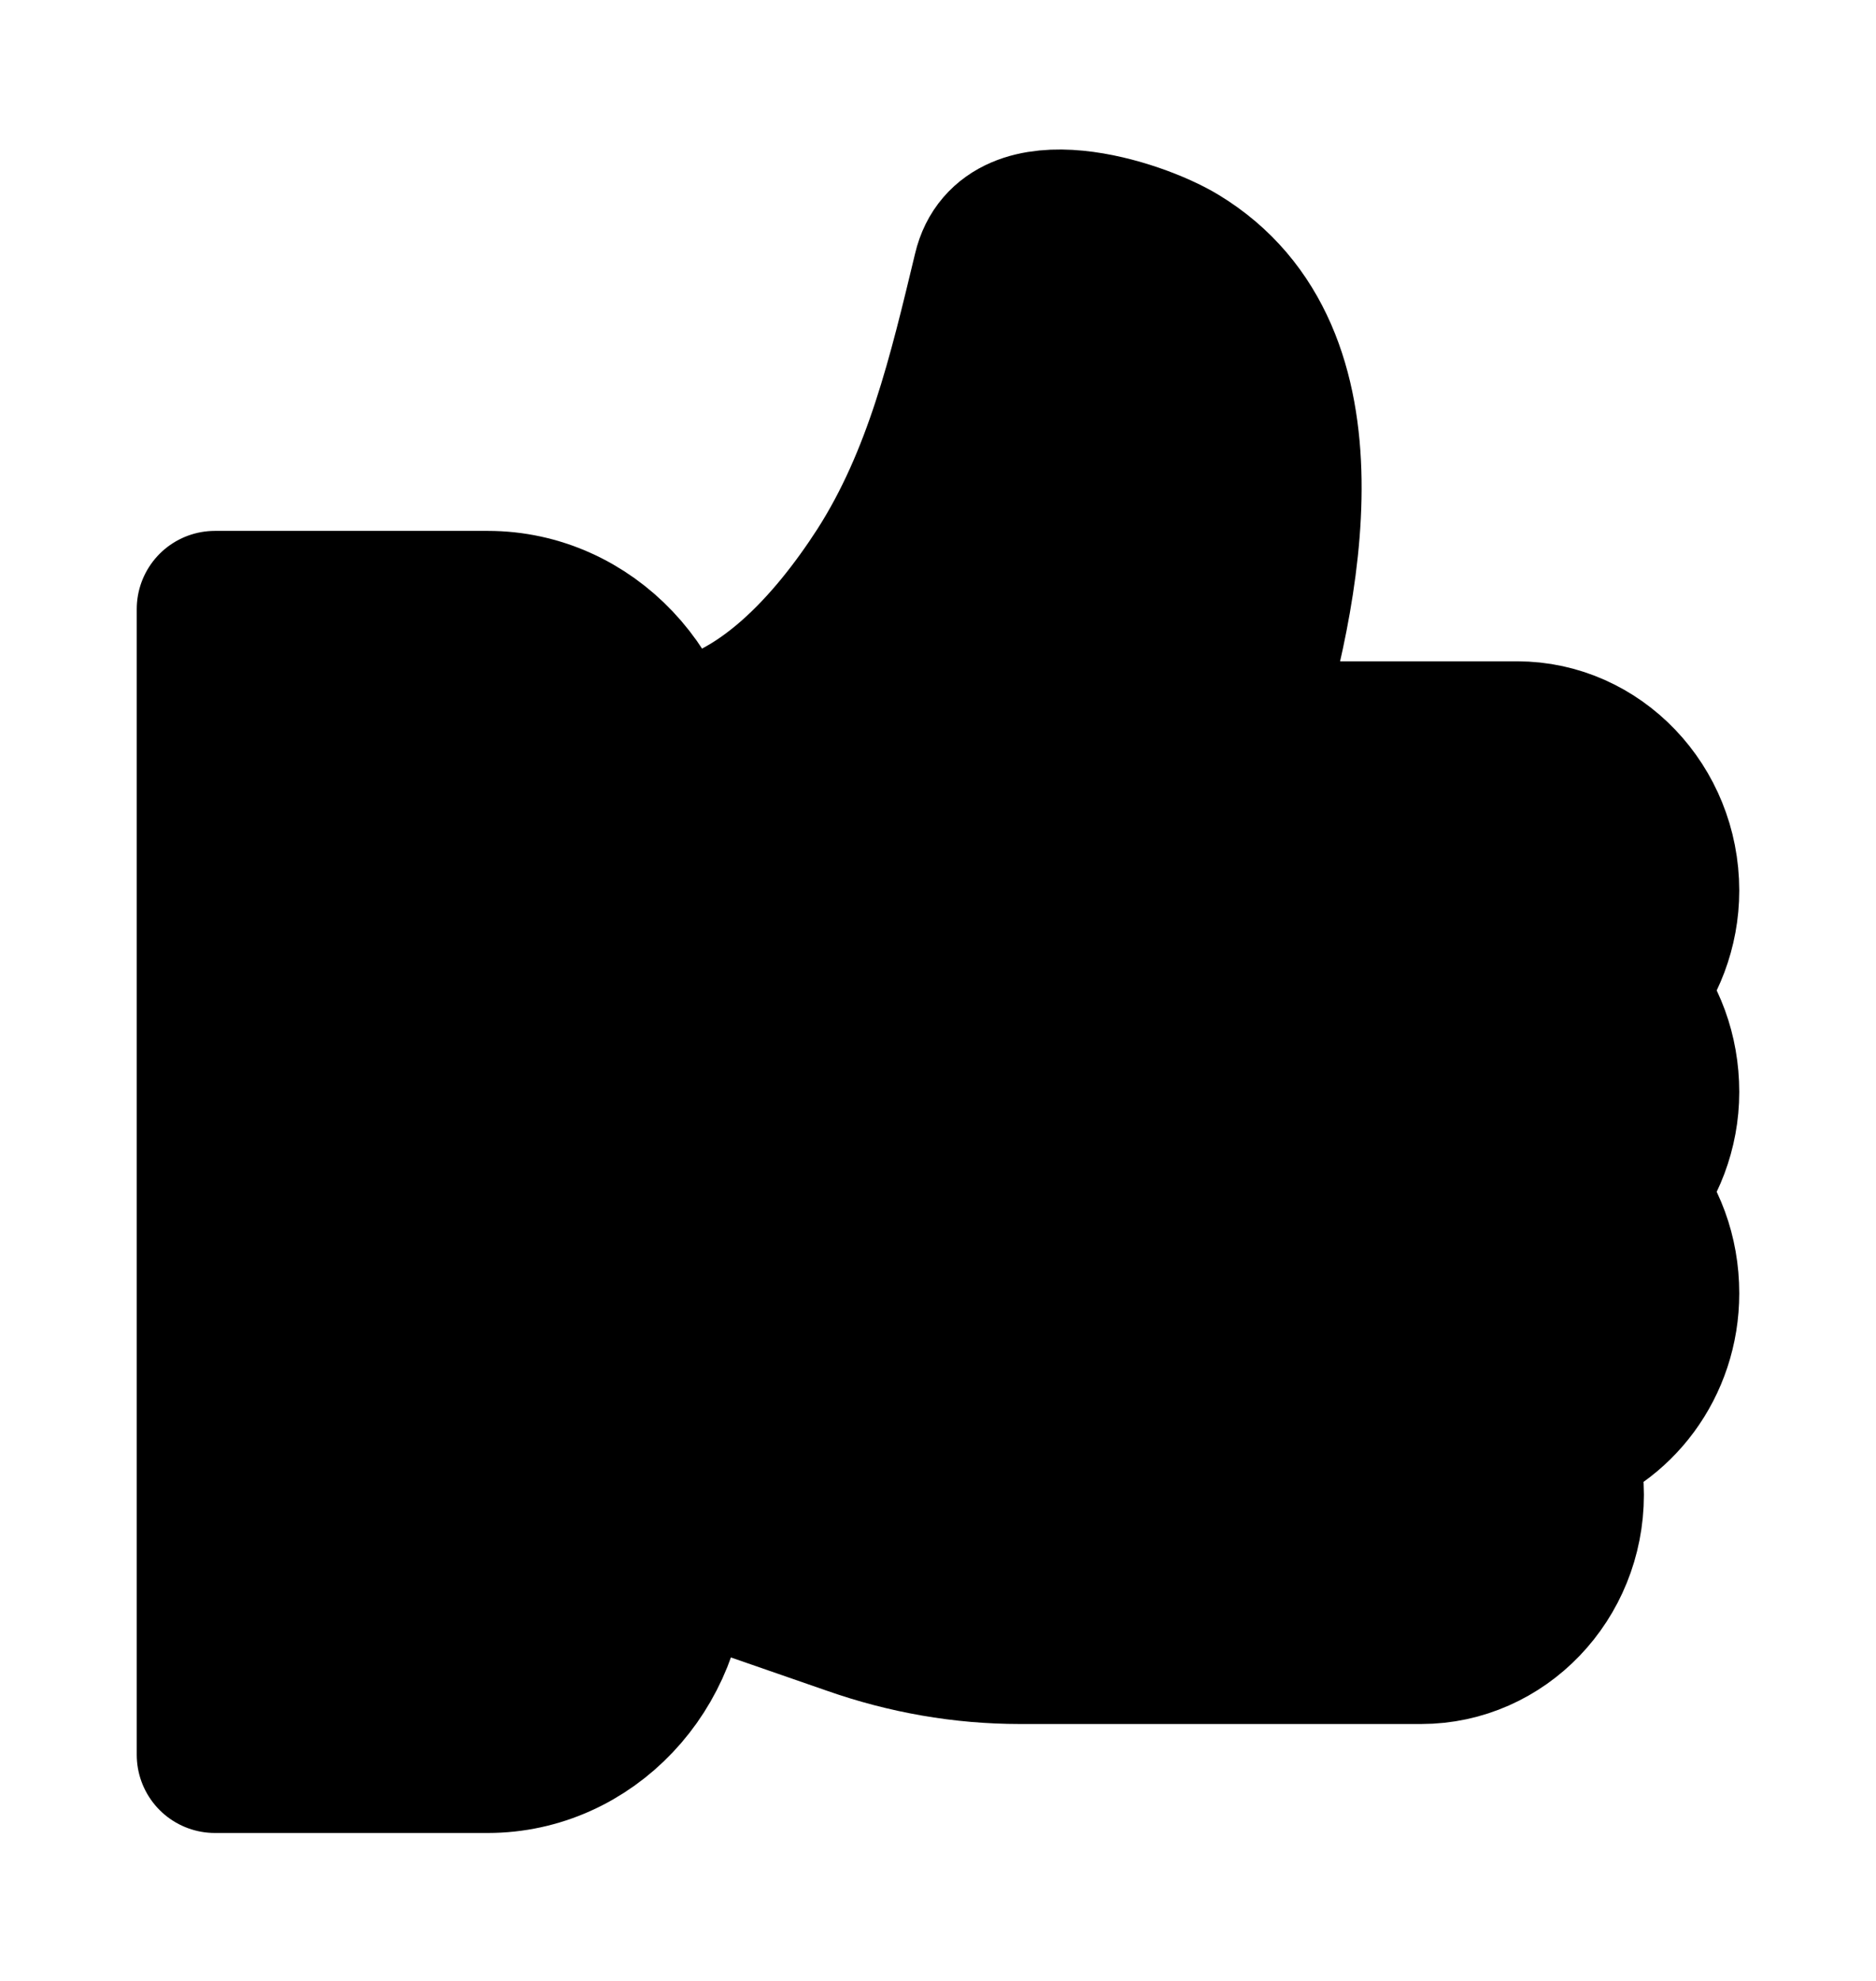 <svg
    width="18"
    height="19"
    viewBox="0 0 18 19"
    fill="current"
    xmlns="http://www.w3.org/2000/svg"
>
<path
        d="M12.412 7.093C12.098 7.093 11.88 7.093 11.88 7.093C12.315 5.684 12.795 3.412 11.303 2.51C10.898 2.264 9.682 1.876 9.51 2.605C9.27 3.602 9.037 4.6 8.475 5.478C8.01 6.199 7.305 6.998 6.427 7.093C6.427 7.133 6.427 7.18 6.427 7.18V14.503C6.427 14.503 6.427 14.701 6.427 14.899C6.517 14.931 6.607 14.963 6.607 14.963L8.182 15.509C8.7 15.691 9.24 15.786 9.787 15.786H13.635C14.4 15.786 15.023 15.137 15.023 14.337C15.023 14.147 14.985 13.973 14.918 13.807C15.51 13.633 15.938 13.07 15.938 12.405C15.938 12.033 15.81 11.693 15.585 11.432C15.803 11.178 15.938 10.838 15.938 10.474C15.938 10.102 15.81 9.761 15.585 9.5C15.803 9.247 15.938 8.906 15.938 8.542C15.938 7.742 15.315 7.093 14.557 7.093C14.557 7.093 13.193 7.093 12.412 7.093Z"
        stroke="current"
        stroke-width="1.5"
        stroke-linecap="round"
        stroke-linejoin="round"
    />
<path
        d="M2.062 5.842H4.68C5.64 5.842 6.42 6.666 6.42 7.679V14.994C6.42 16.007 5.64 16.831 4.68 16.831H2.062V5.842Z"
        stroke="current"
        stroke-width="1.5"
        stroke-linecap="round"
        stroke-linejoin="round"
    />
<path
        d="M4.245 14.836C4.568 14.836 4.83 14.559 4.83 14.218C4.83 13.877 4.568 13.601 4.245 13.601C3.922 13.601 3.66 13.877 3.66 14.218C3.66 14.559 3.922 14.836 4.245 14.836Z"
        fill="current"
    />
</svg>
